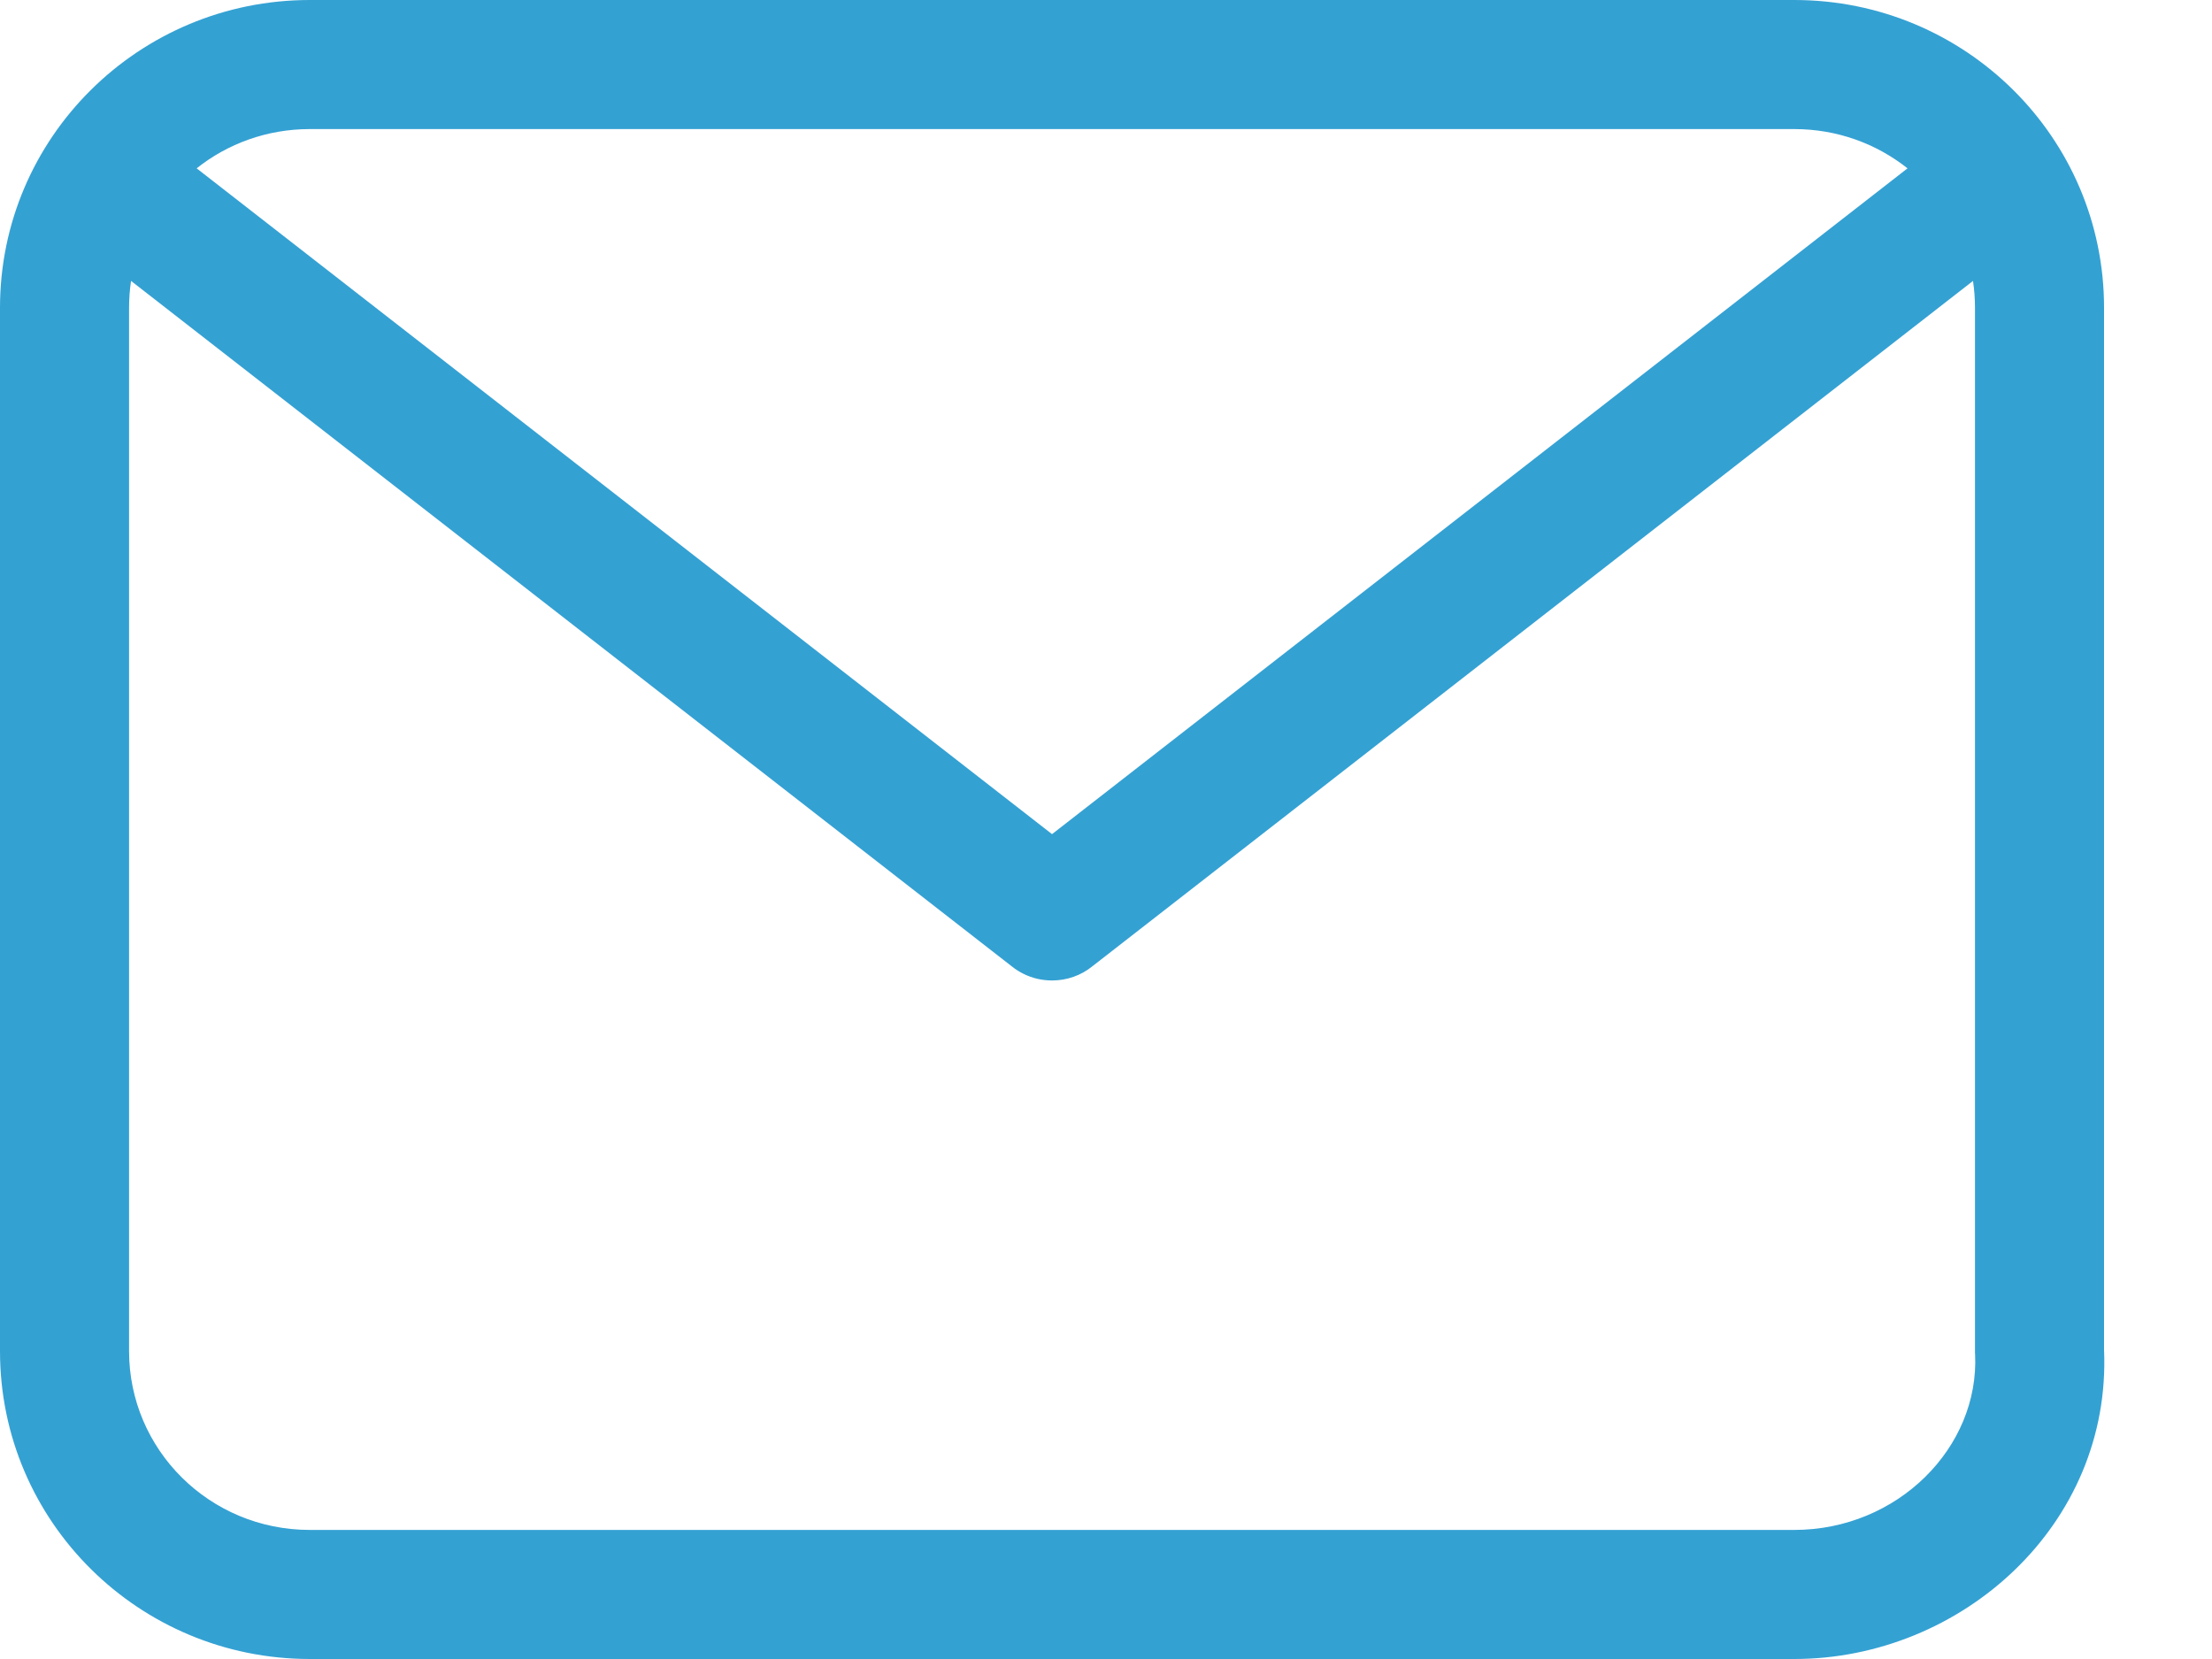 <svg width="20" height="15" viewBox="0 0 20 15" fill="none" xmlns="http://www.w3.org/2000/svg">
<path fill-rule="evenodd" clip-rule="evenodd" d="M2.801 1.167C2.413 1.167 2.057 1.3 1.778 1.522L9.512 7.542L17.247 1.522C16.967 1.3 16.612 1.167 16.223 1.167H2.801ZM17.839 2.54L9.879 8.735C9.774 8.821 9.644 8.865 9.512 8.865C9.423 8.865 9.333 8.845 9.25 8.803C9.213 8.784 9.178 8.762 9.145 8.735L1.185 2.54C1.173 2.619 1.167 2.701 1.167 2.783V12.217C1.167 13.106 1.893 13.833 2.801 13.833H16.223C17.158 13.833 17.898 13.086 17.858 12.245L17.857 12.231V2.783C17.857 2.701 17.851 2.619 17.839 2.54ZM0 2.783C0 1.241 1.258 0 2.801 0H16.223C17.767 0 19.024 1.241 19.024 2.783V12.204C19.092 13.786 17.735 15 16.223 15H2.801C1.258 15 0 13.759 0 12.217V2.783Z" fill="#34A1D3"/>
</svg>
